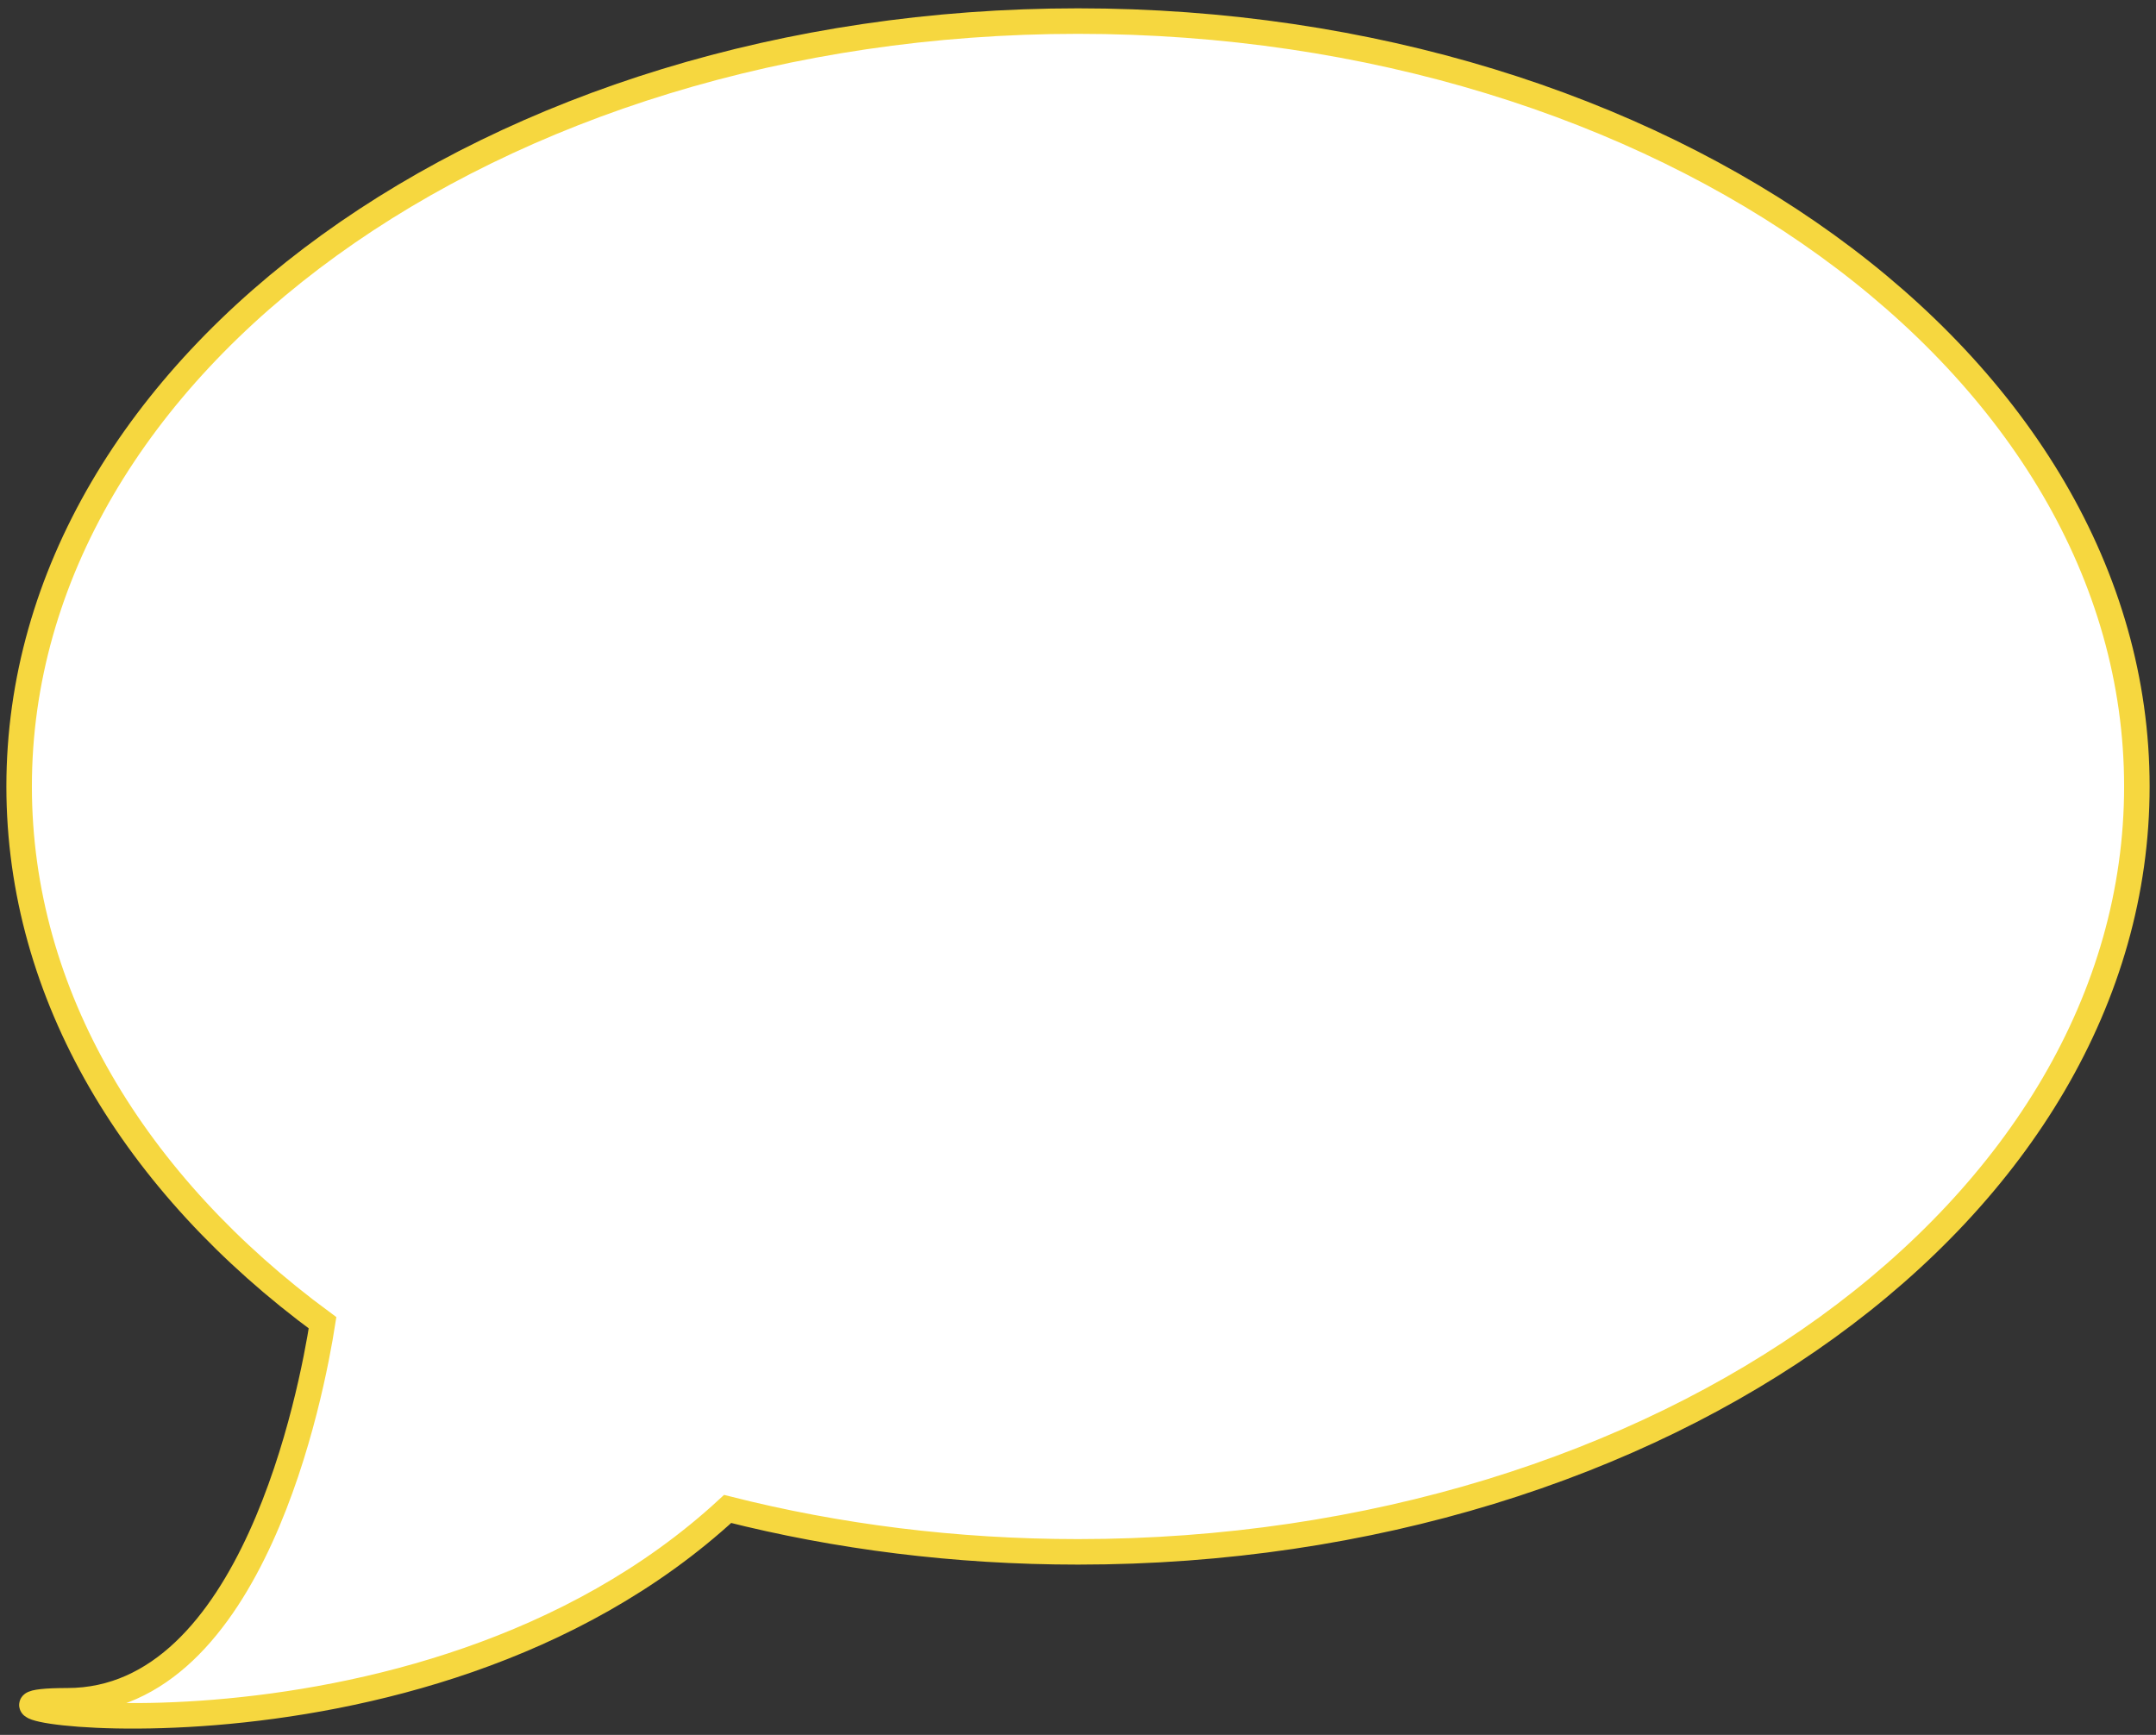 <?xml version="1.0" encoding="UTF-8" standalone="no"?>
<svg width="169px" height="136px" viewBox="0 0 169 136" version="1.1" xmlns="http://www.w3.org/2000/svg" xmlns:xlink="http://www.w3.org/1999/xlink" xmlns:sketch="http://www.bohemiancoding.com/sketch/ns">
    <rect x="0" y="0" width="169" height="136" fill="#333333" stroke="none"/>
    <!-- Generator: Sketch 3.3.3 (12072) - http://www.bohemiancoding.com/sketch -->
    <title>Oval 83</title>
    <desc>Created with Sketch.</desc>
    <defs></defs>
    <g id="DESKTOP_bootstrap" stroke="none" stroke-width="1" fill="none" fill-rule="evenodd" sketch:type="MSPage">
        <g id="NEWS-detail-(feat-img)" sketch:type="MSArtboardGroup" transform="translate(-1102, -998)" stroke="#F6D73F" stroke-width="2" fill="#FFFFFF">
            <g id="Oval-83-+-comments-+-3" sketch:type="MSLayerGroup" transform="translate(1102.5, 999.096)">
                <path d="M24.783,102.599 C10.073,91.773 1,76.931 1,60.557 C1,27.42 38.16,0.557 84,0.557 C129.84,0.557 167,27.42 167,60.557 C167,93.694 129.84,120.557 84,120.557 C74.375,120.557 65.132,119.373 56.536,117.195 C32.187,139.674 -9.069,132.233 4.771,132.233 C19.35,132.233 23.948,107.939 24.783,102.599 Z" id="Oval-83" sketch:type="MSShapeGroup"></path>
            </g>
        </g>
    </g>
</svg>
